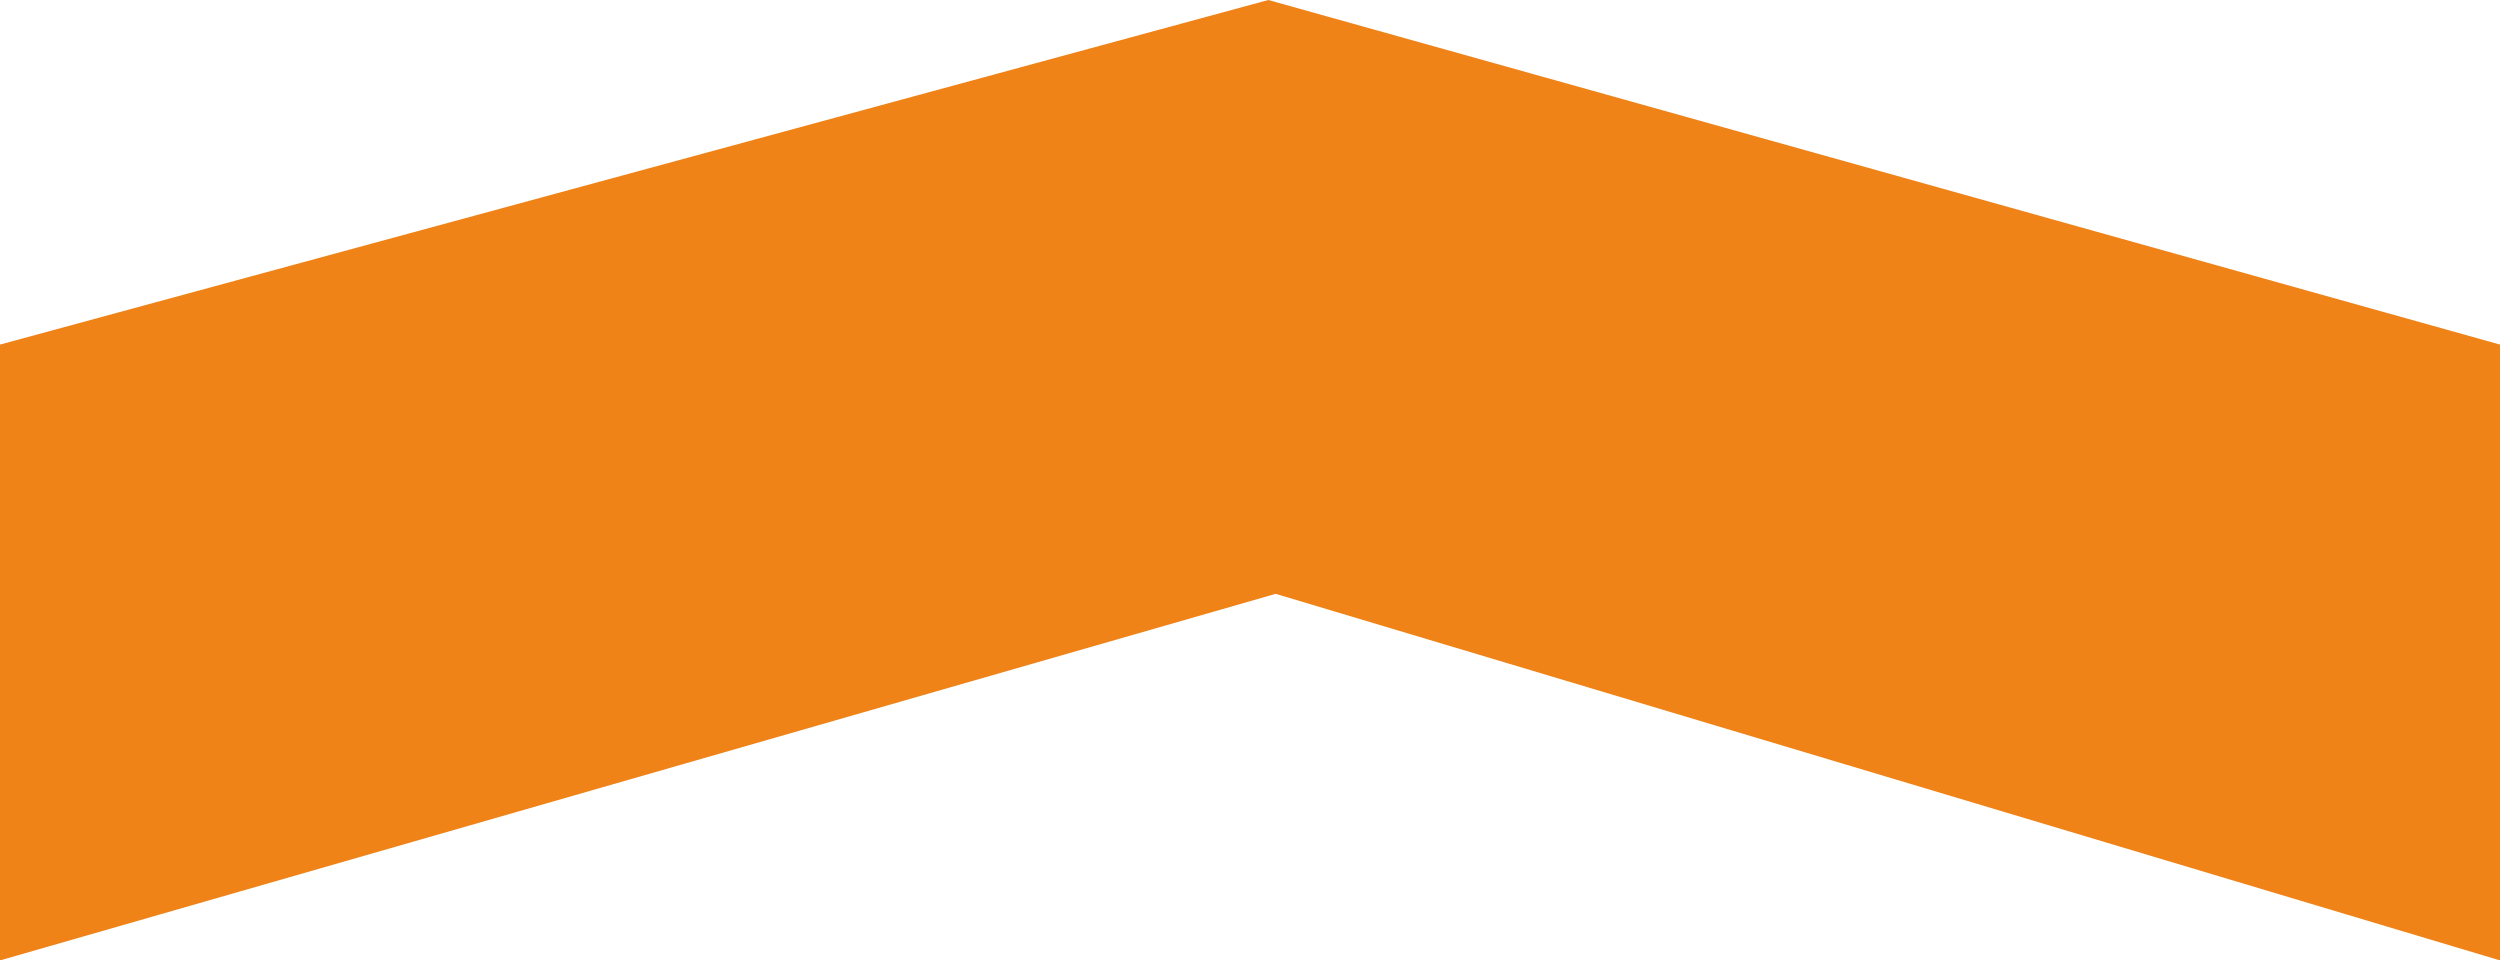 <?xml version="1.0" encoding="utf-8"?>
<!-- Generator: Adobe Illustrator 19.2.1, SVG Export Plug-In . SVG Version: 6.00 Build 0)  -->
<svg version="1.1" id="Layer_1" xmlns="http://www.w3.org/2000/svg" xmlns:xlink="http://www.w3.org/1999/xlink" x="0px" y="0px"
	 viewBox="0 0 34.1 13.1" style="enable-background:new 0 0 34.1 13.1;" xml:space="preserve">
<style type="text/css">
	.st0{fill:#EF8318;}
</style>
<polygon class="st0" points="0,4.7 0,13.1 17.4,8.1 34.1,13.1 34.1,4.7 17.3,0 "/>
</svg>
